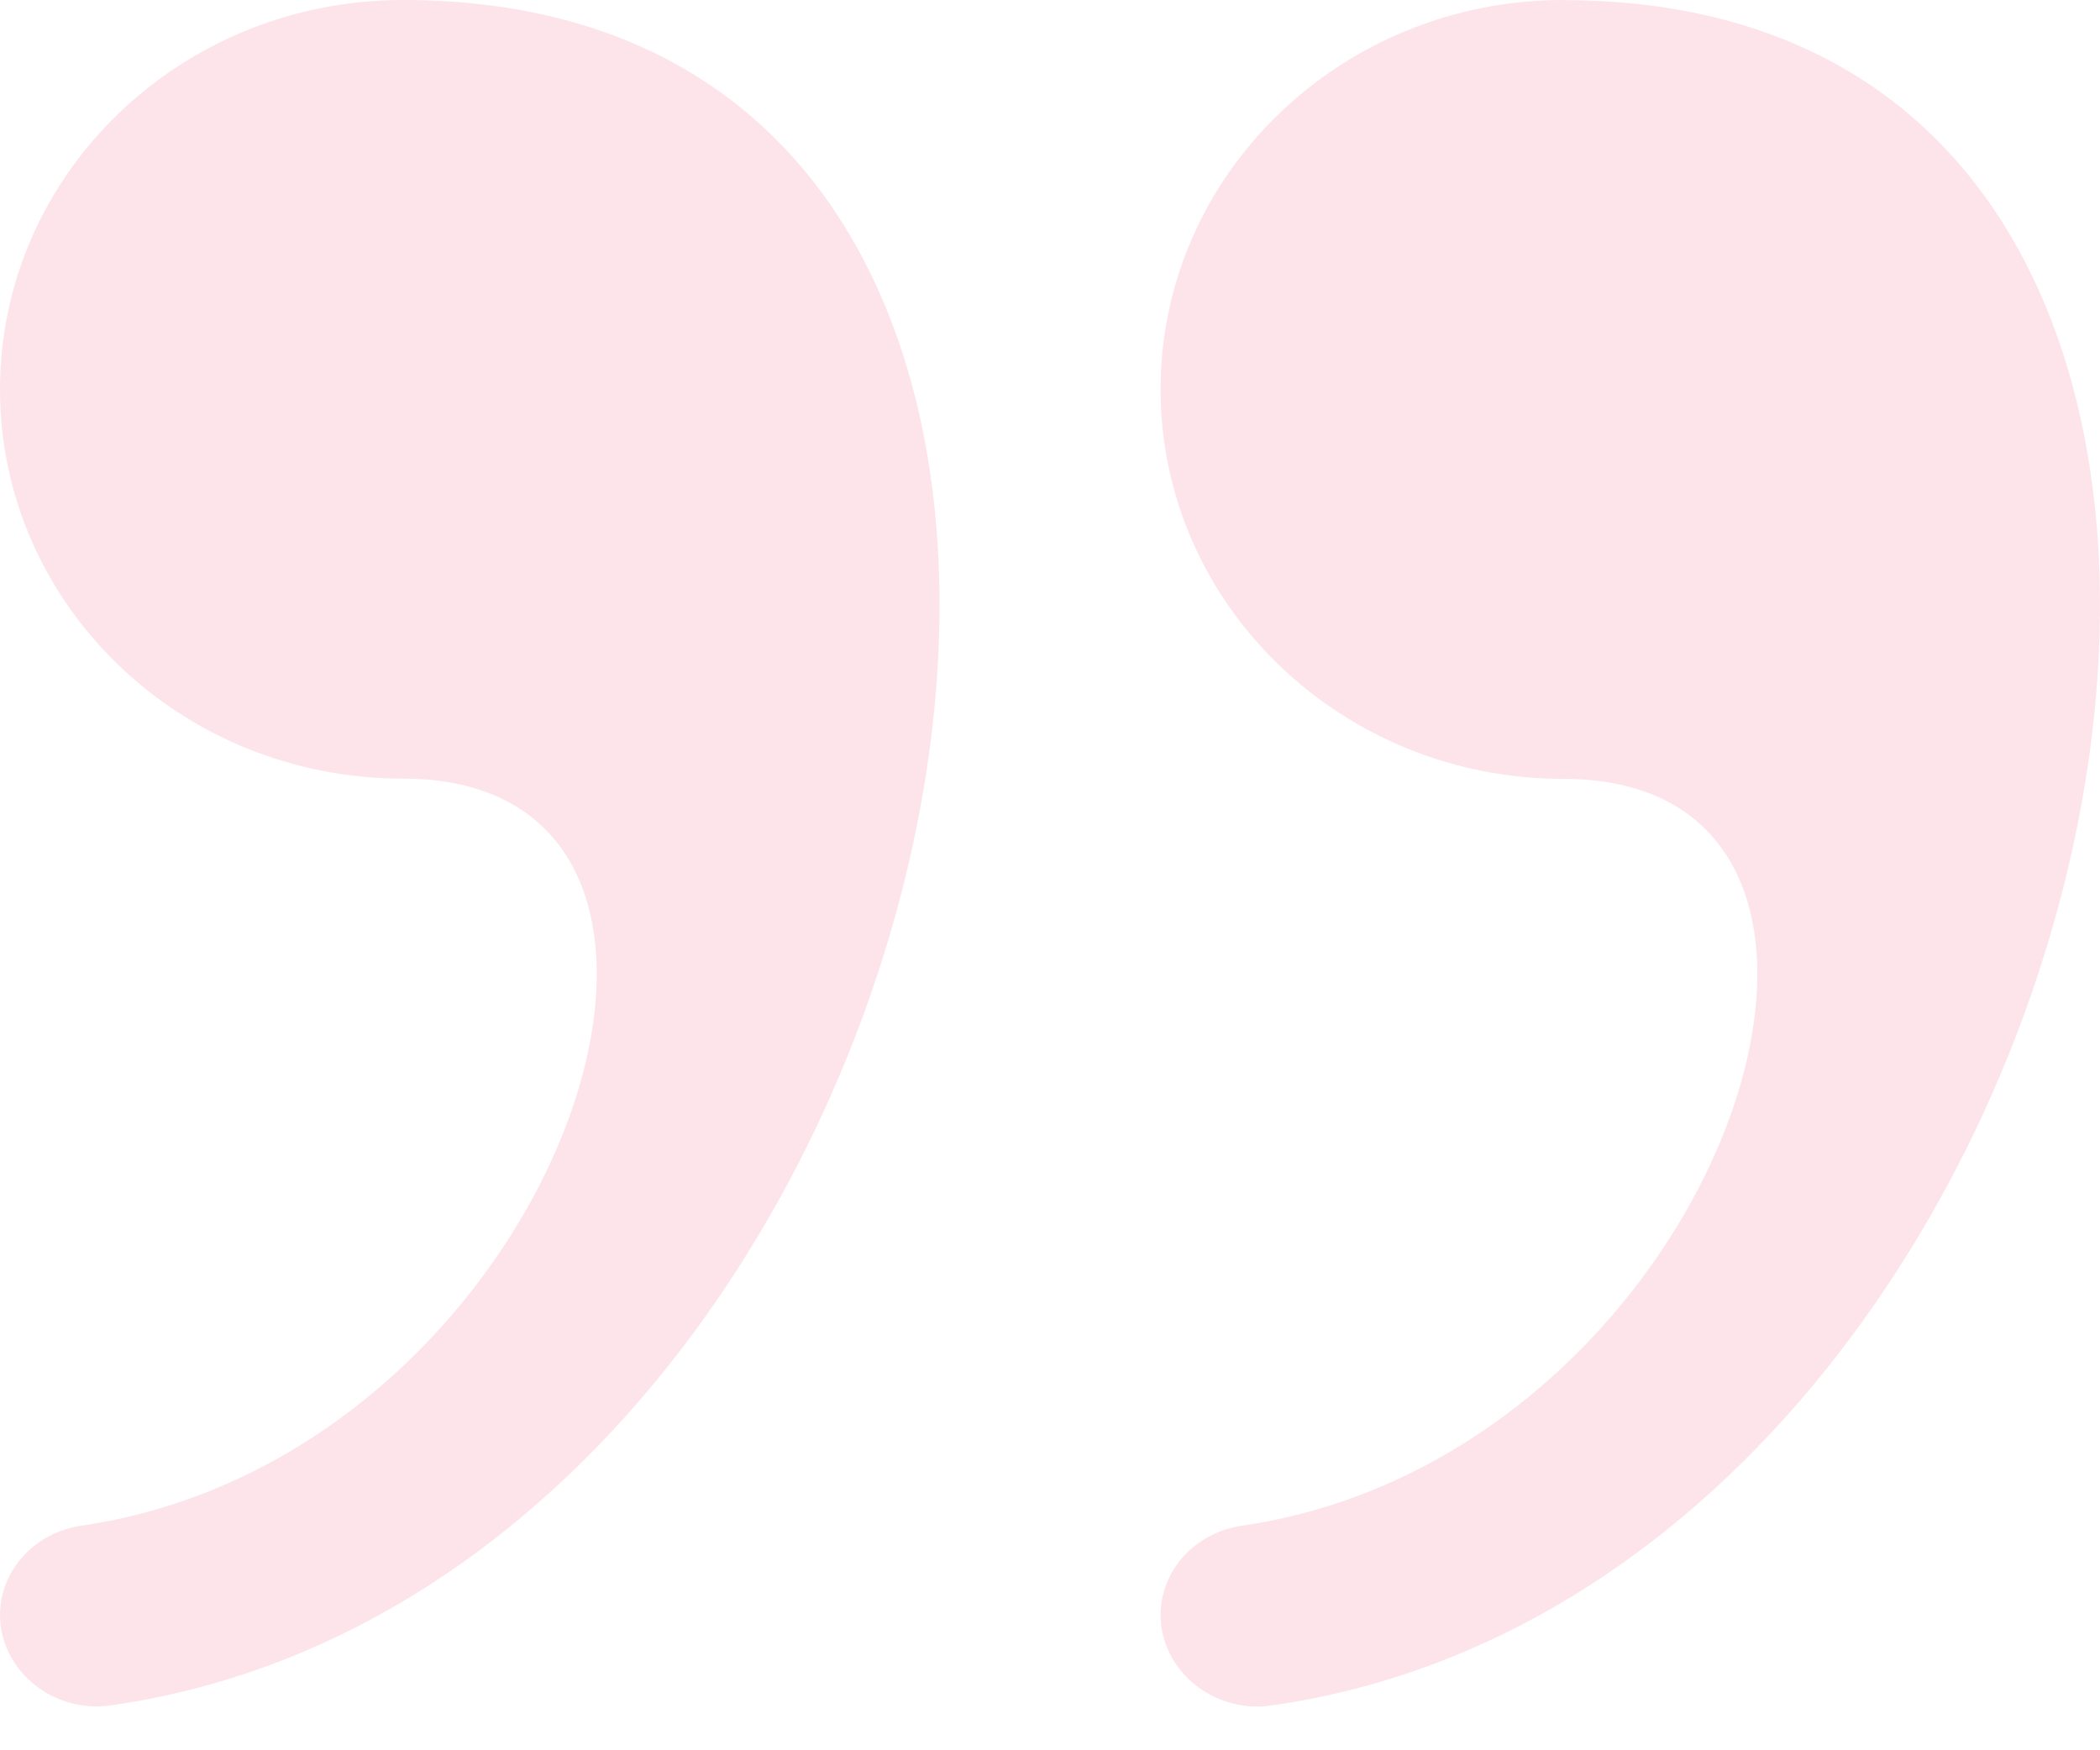 <svg width="24" height="20" viewBox="0 0 24 20" fill="none" xmlns="http://www.w3.org/2000/svg">
<path opacity="0.3" fill-rule="evenodd" clip-rule="evenodd" d="M17.867 0C15.327 0 13.264 1.993 13.264 4.45C13.264 6.906 15.327 8.9 17.867 8.9C22.23 8.9 19.702 16.628 14.198 17.433C13.939 17.47 13.702 17.593 13.53 17.78C13.359 17.967 13.264 18.206 13.264 18.452C13.264 19.084 13.865 19.584 14.531 19.488C24.534 18.064 28.091 0.002 17.867 0.002V0ZM4.604 0C2.061 0 0 1.991 0 4.45C0 6.905 2.061 8.897 4.604 8.897C8.966 8.897 6.438 16.628 0.934 17.433C0.675 17.47 0.438 17.593 0.267 17.78C0.096 17.966 0.001 18.204 0 18.451C0 19.083 0.601 19.582 1.266 19.487C11.272 18.062 14.829 0 4.604 0Z" fill="#F5A3B7"/>
</svg>
